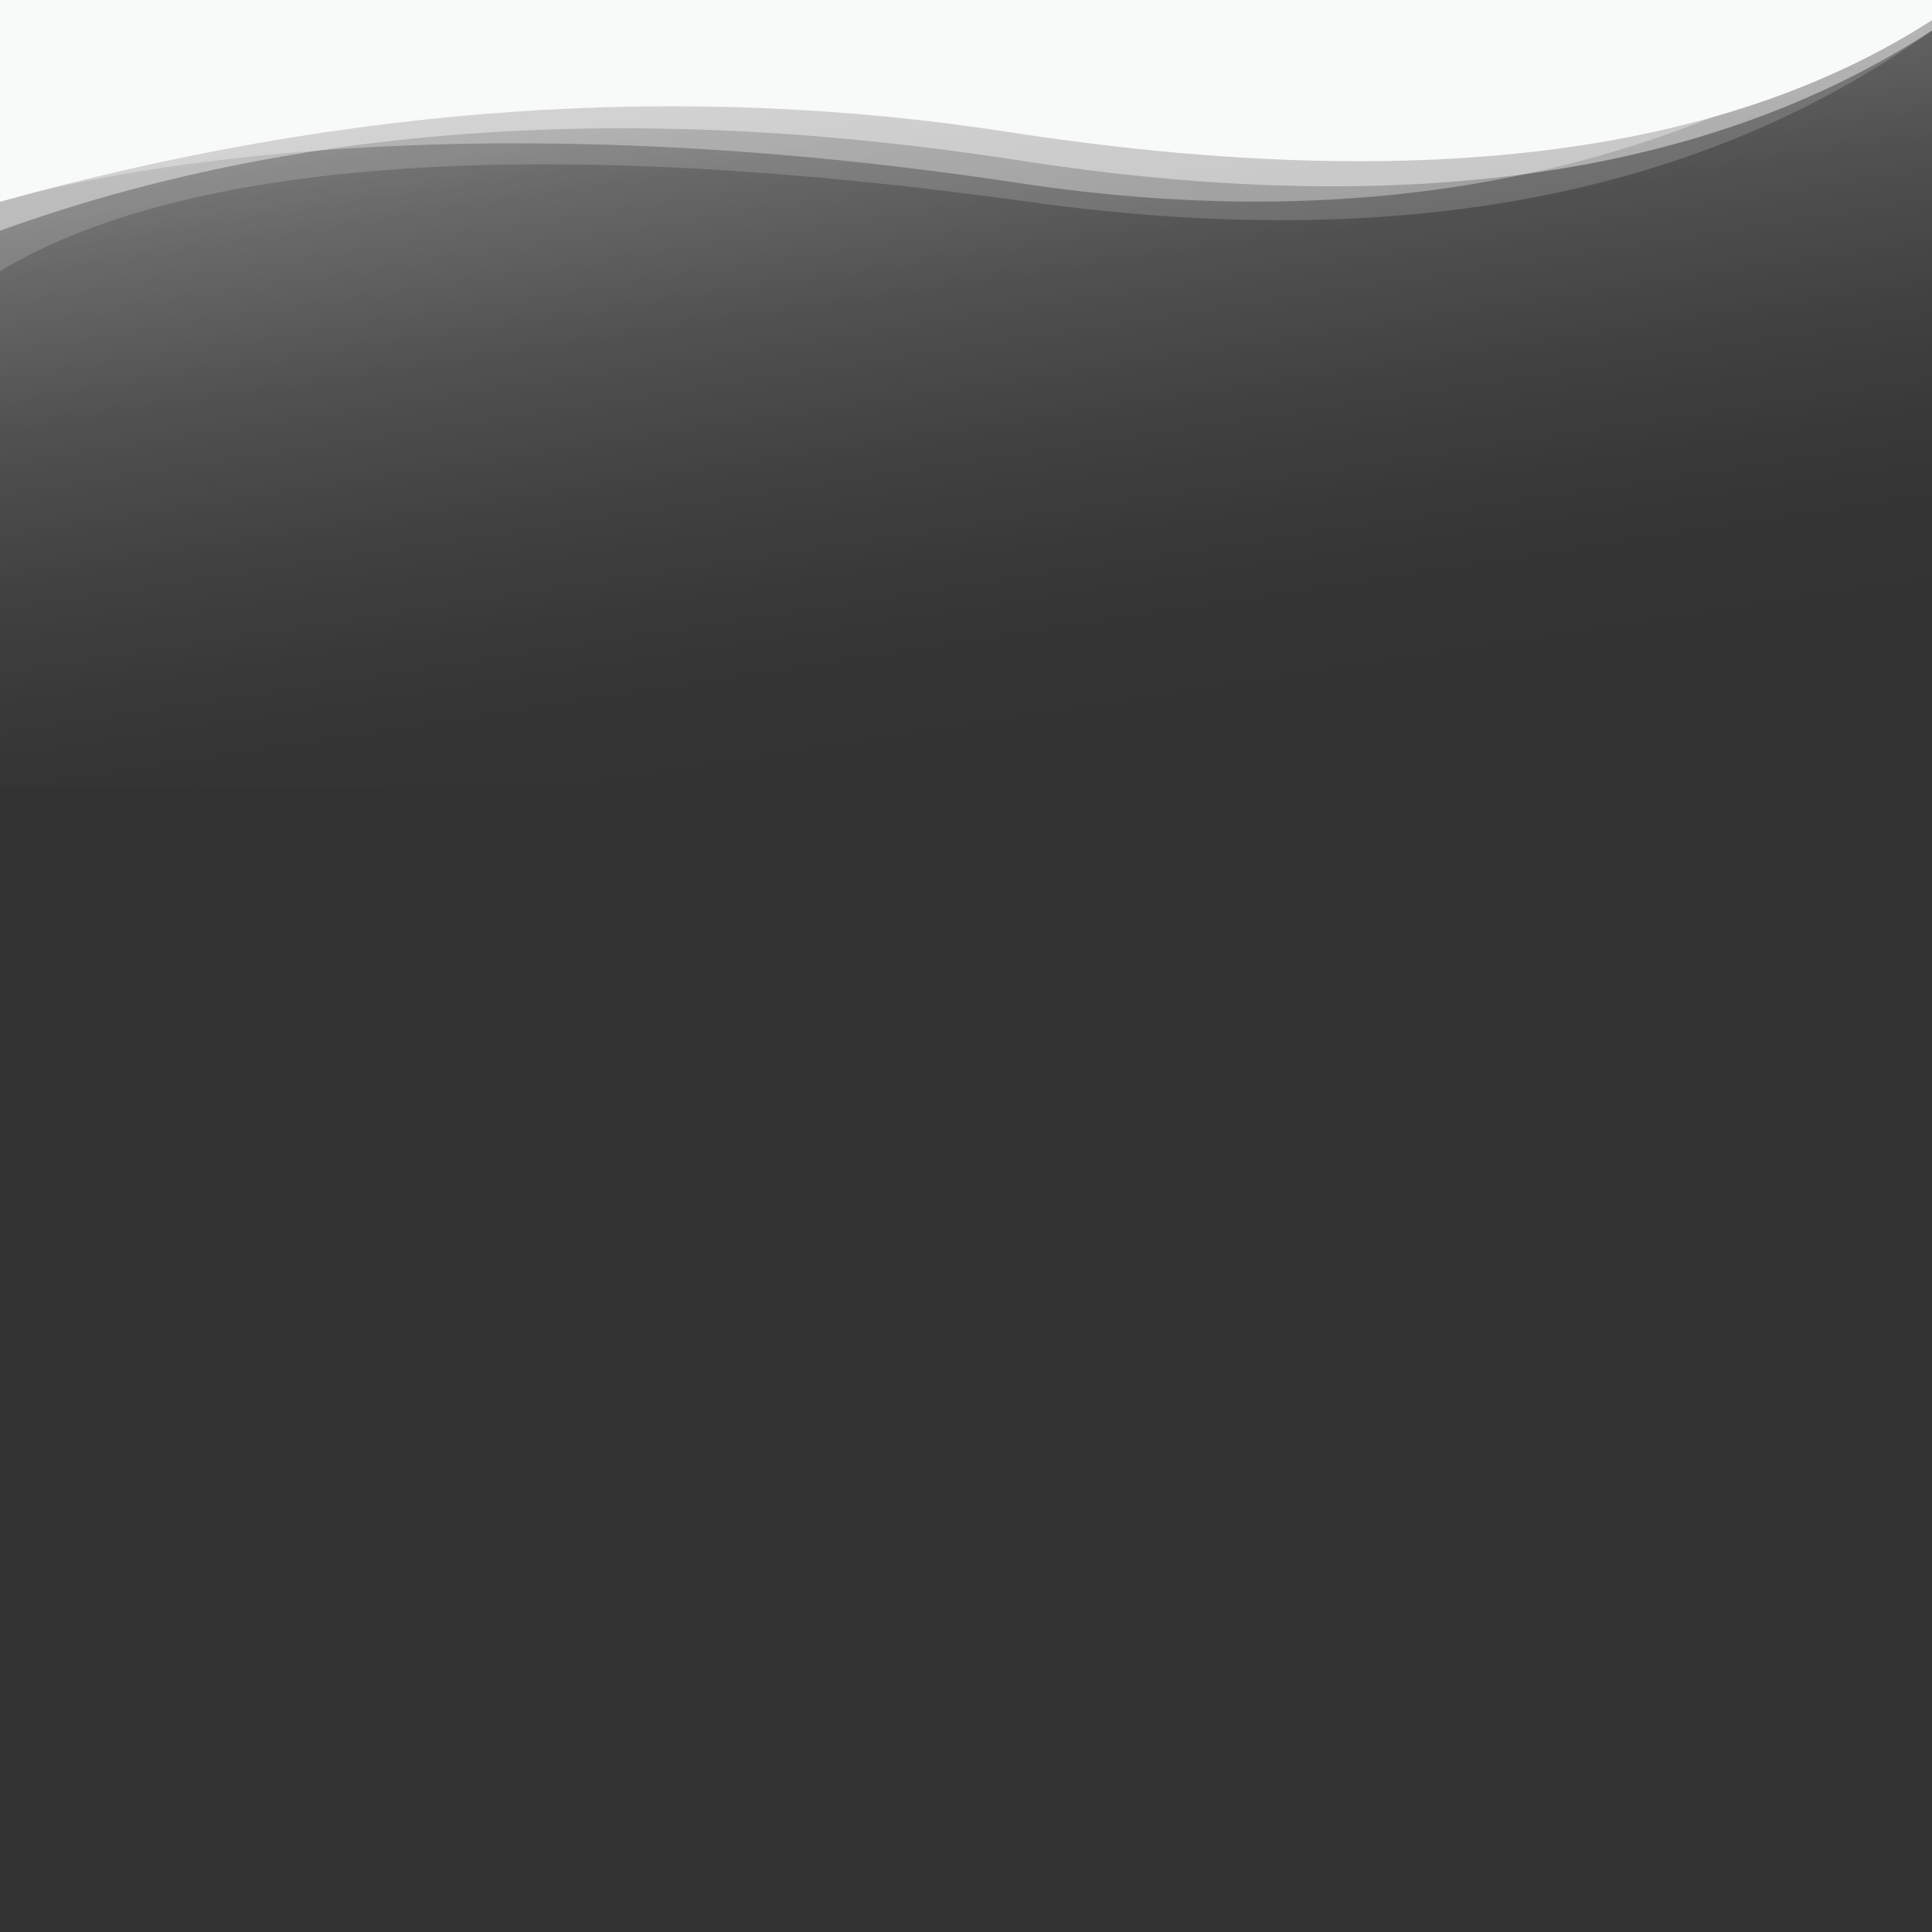 <svg id="Waves" xmlns="http://www.w3.org/2000/svg" xmlns:xlink="http://www.w3.org/1999/xlink" viewBox="0 0 1400 1400">
  <rect x="0" y="0" width="1400" height="1400" fill="#333333" stroke="none"/>
  <defs>
    <linearGradient id="linear-gradient" x1="605.42" y1="13882.68" x2="737.52" y2="13018.52" gradientTransform="matrix(1, 0, 0, -1, 0, 13548.95)" gradientUnits="userSpaceOnUse">
      <stop offset="0" stop-color="#F8F9FA"/>
      <stop offset="0.1" stop-color="#F8F9FA" stop-opacity="0.82"/>
      <stop offset="0.23" stop-color="#F8F9FA" stop-opacity="0.61"/>
      <stop offset="0.37" stop-color="#F8F9FA" stop-opacity="0.42"/>
      <stop offset="0.5" stop-color="#F8F9FA" stop-opacity="0.27"/>
      <stop offset="0.63" stop-color="#F8F9FA" stop-opacity="0.15"/>
      <stop offset="0.76" stop-color="#F8F9FA" stop-opacity="0.07"/>
      <stop offset="0.88" stop-color="#F8F9FA" stop-opacity="0.02"/>
      <stop offset="1" stop-color="#F8F9FA" stop-opacity="0"/>
    </linearGradient>
  </defs>
    <rect width="1400" height="570" style="fill: url(#linear-gradient)"/>
    <path d="M1400,0V14.6q-230.7,148.8-669.7,81C496,59.3,251.5,76.2,0,146.2V0Z" style="fill: #F8F9FA"/>
    <path d="M1400,0h0C1216.5,125.2,995.5,171.7,738,132.6,264.4,60.8,0,146.2,0,146.2V0Z" style="fill: #F8F9FA;fill-opacity: 0.35"/>
    <path d="M1400,0V22.1Q1148,202.25,746,146.3c-330.4-46-601.2-36.5-746,50.1V0Z" style="fill: #F8F9FA;fill-opacity: 0.17"/>
    <path d="M1400,0V22.1q-244.65,159-661.7,94.1C460.5,73,213.3,90,0,167.2V0Z" style="fill: #F8F9FA;fill-opacity: 0.45"/>
</svg>
